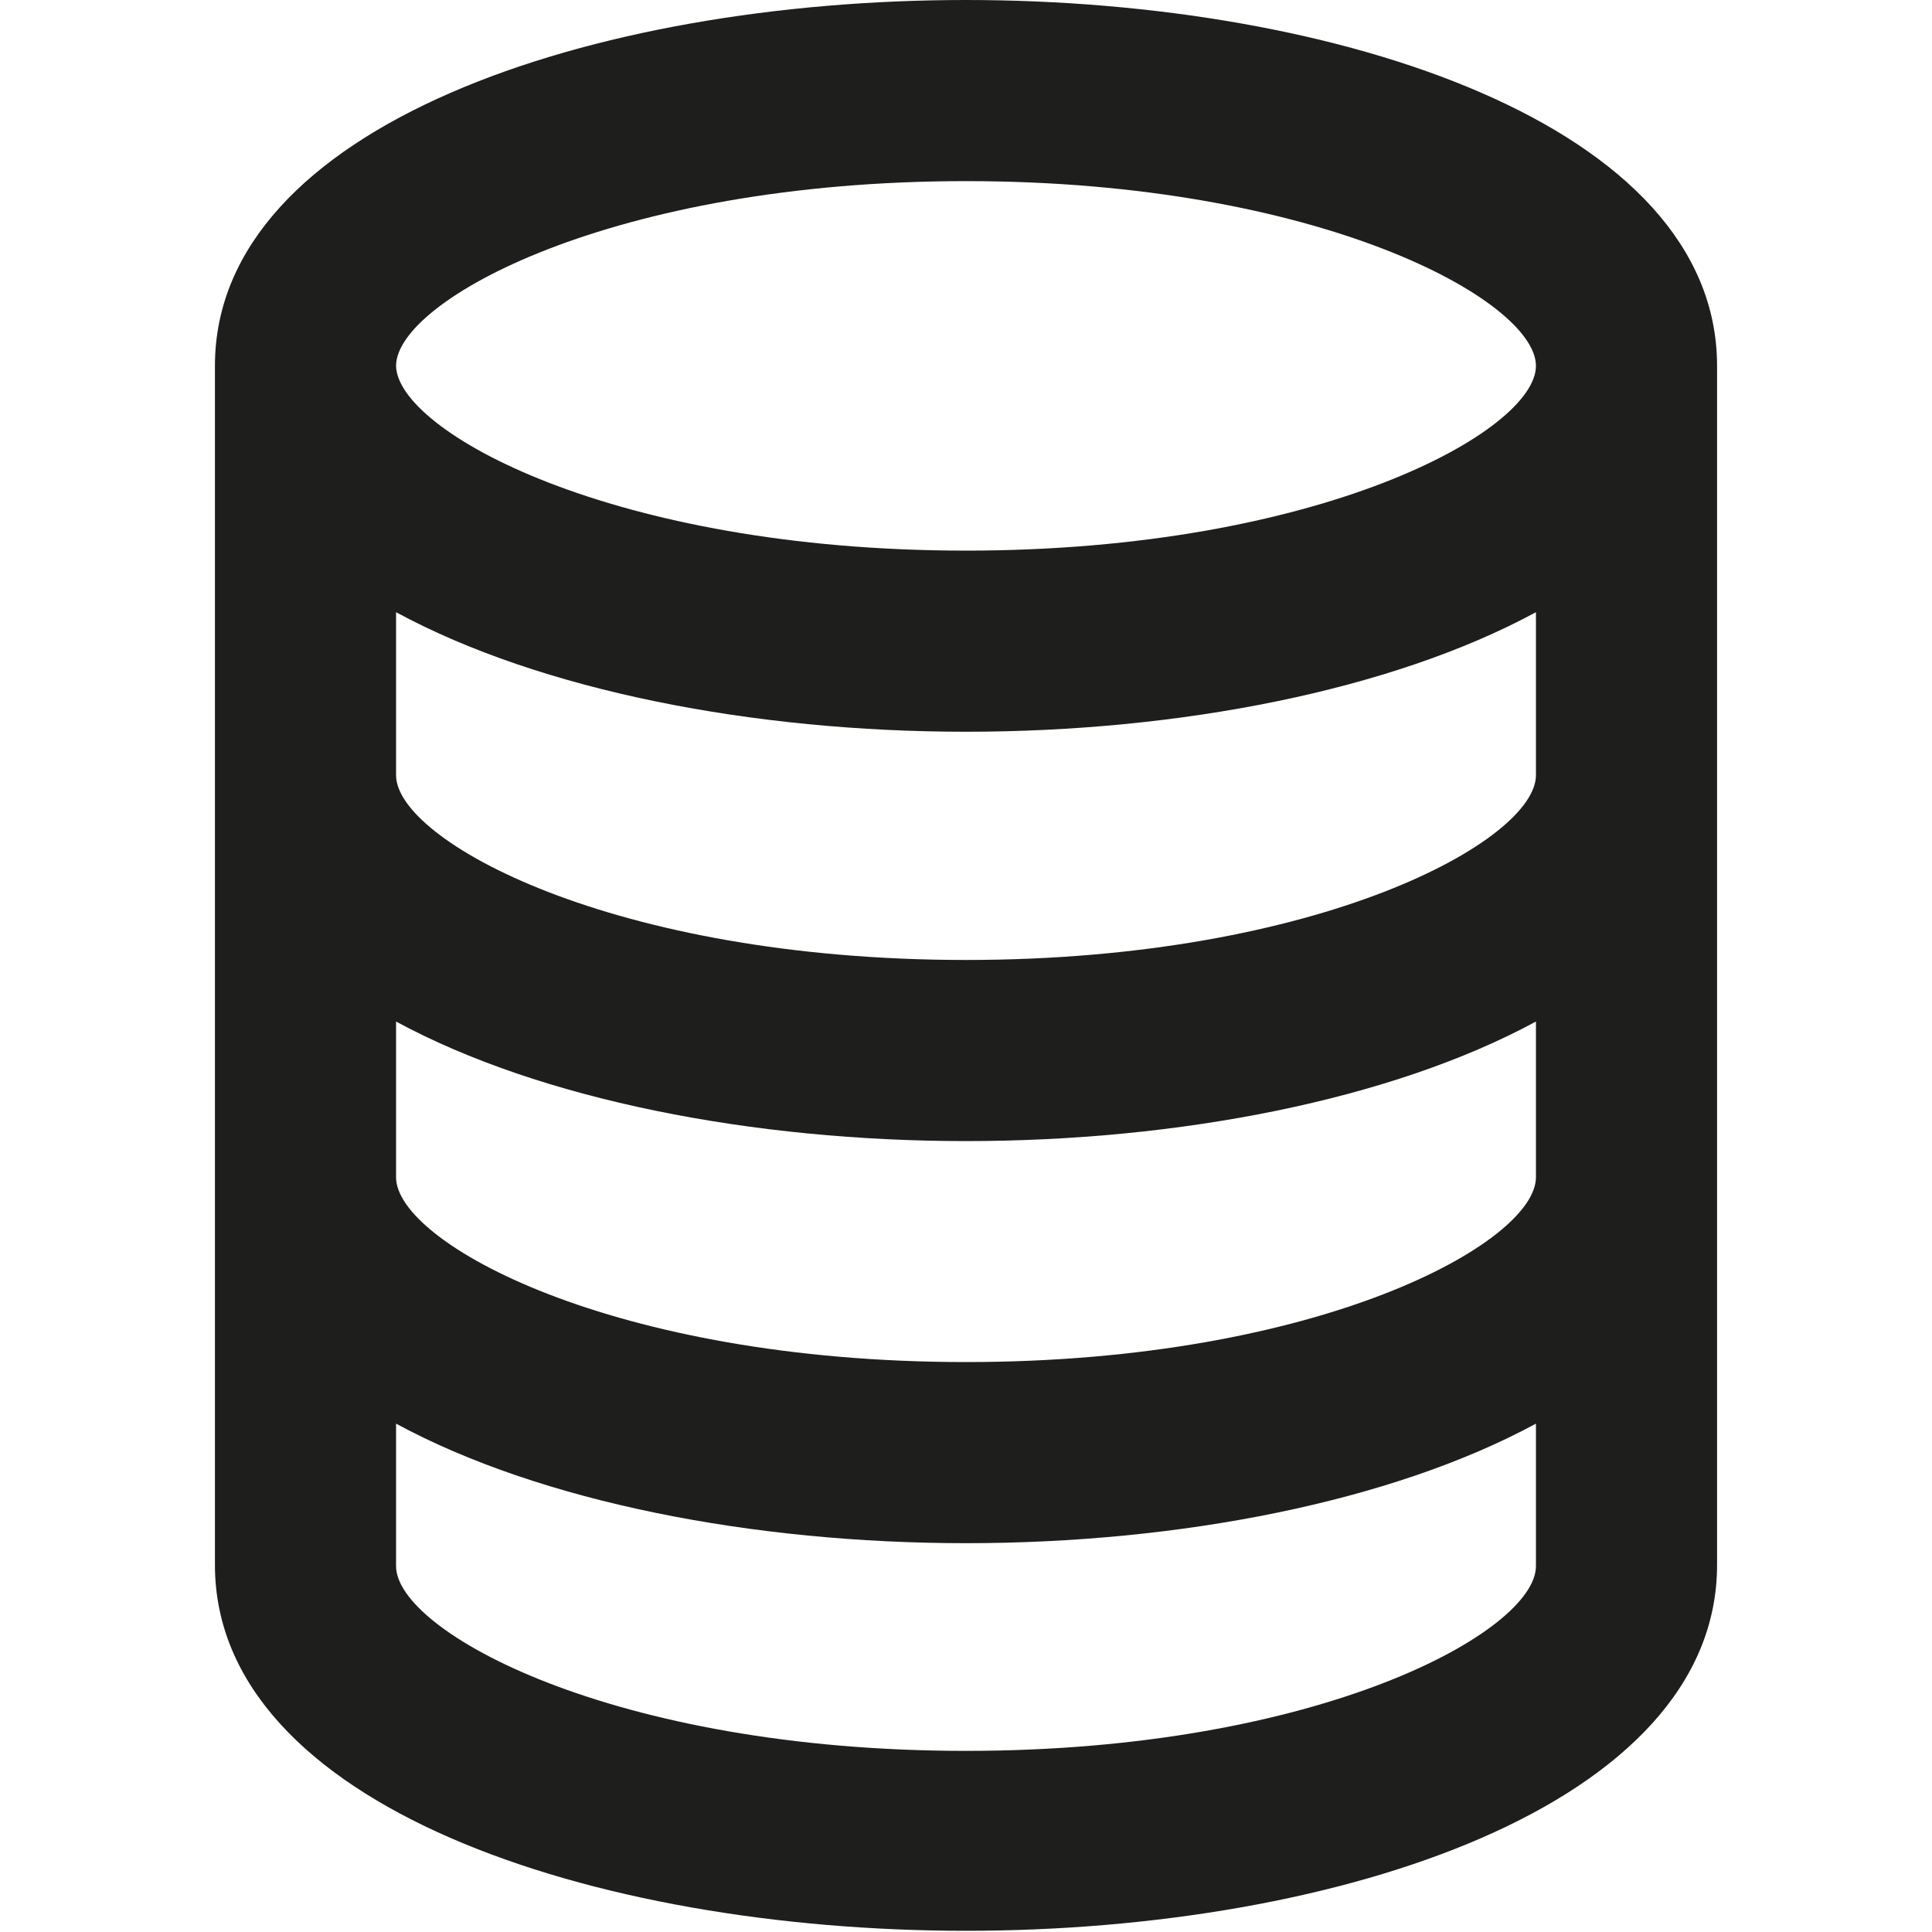 <?xml version="1.0" encoding="UTF-8"?>
<svg id="a" data-name="3219" xmlns="http://www.w3.org/2000/svg" viewBox="0 0 16 16">
  <path d="M8,0C4.91,0,1.78,1.04,1.78,3.03c0,0,0,0,0,0v9.93c0,1.99,3.13,3.03,6.22,3.03s6.22-1.04,6.22-3.03V3.03c0-1.99-3.13-3.03-6.22-3.03ZM12.72,3.03c0,.54-1.79,1.53-4.72,1.53s-4.71-.99-4.72-1.53h0c0-.54,1.79-1.53,4.72-1.53s4.72.99,4.72,1.53ZM8,14.5c-2.93,0-4.72-.99-4.72-1.53v-1.18c1.2.65,2.96.99,4.72.99s3.52-.34,4.72-.99v1.18c0,.54-1.79,1.53-4.72,1.53ZM12.72,9.75c0,.54-1.79,1.53-4.72,1.53s-4.72-.99-4.72-1.53v-1.29c1.2.65,2.96.99,4.72.99s3.52-.34,4.72-.99v1.29ZM12.72,6.42c0,.54-1.79,1.53-4.72,1.53s-4.72-.99-4.72-1.53v-1.35c1.2.65,2.96.99,4.72.99s3.52-.34,4.72-.99v1.35Z" fill="#1e1e1c"/>
</svg>